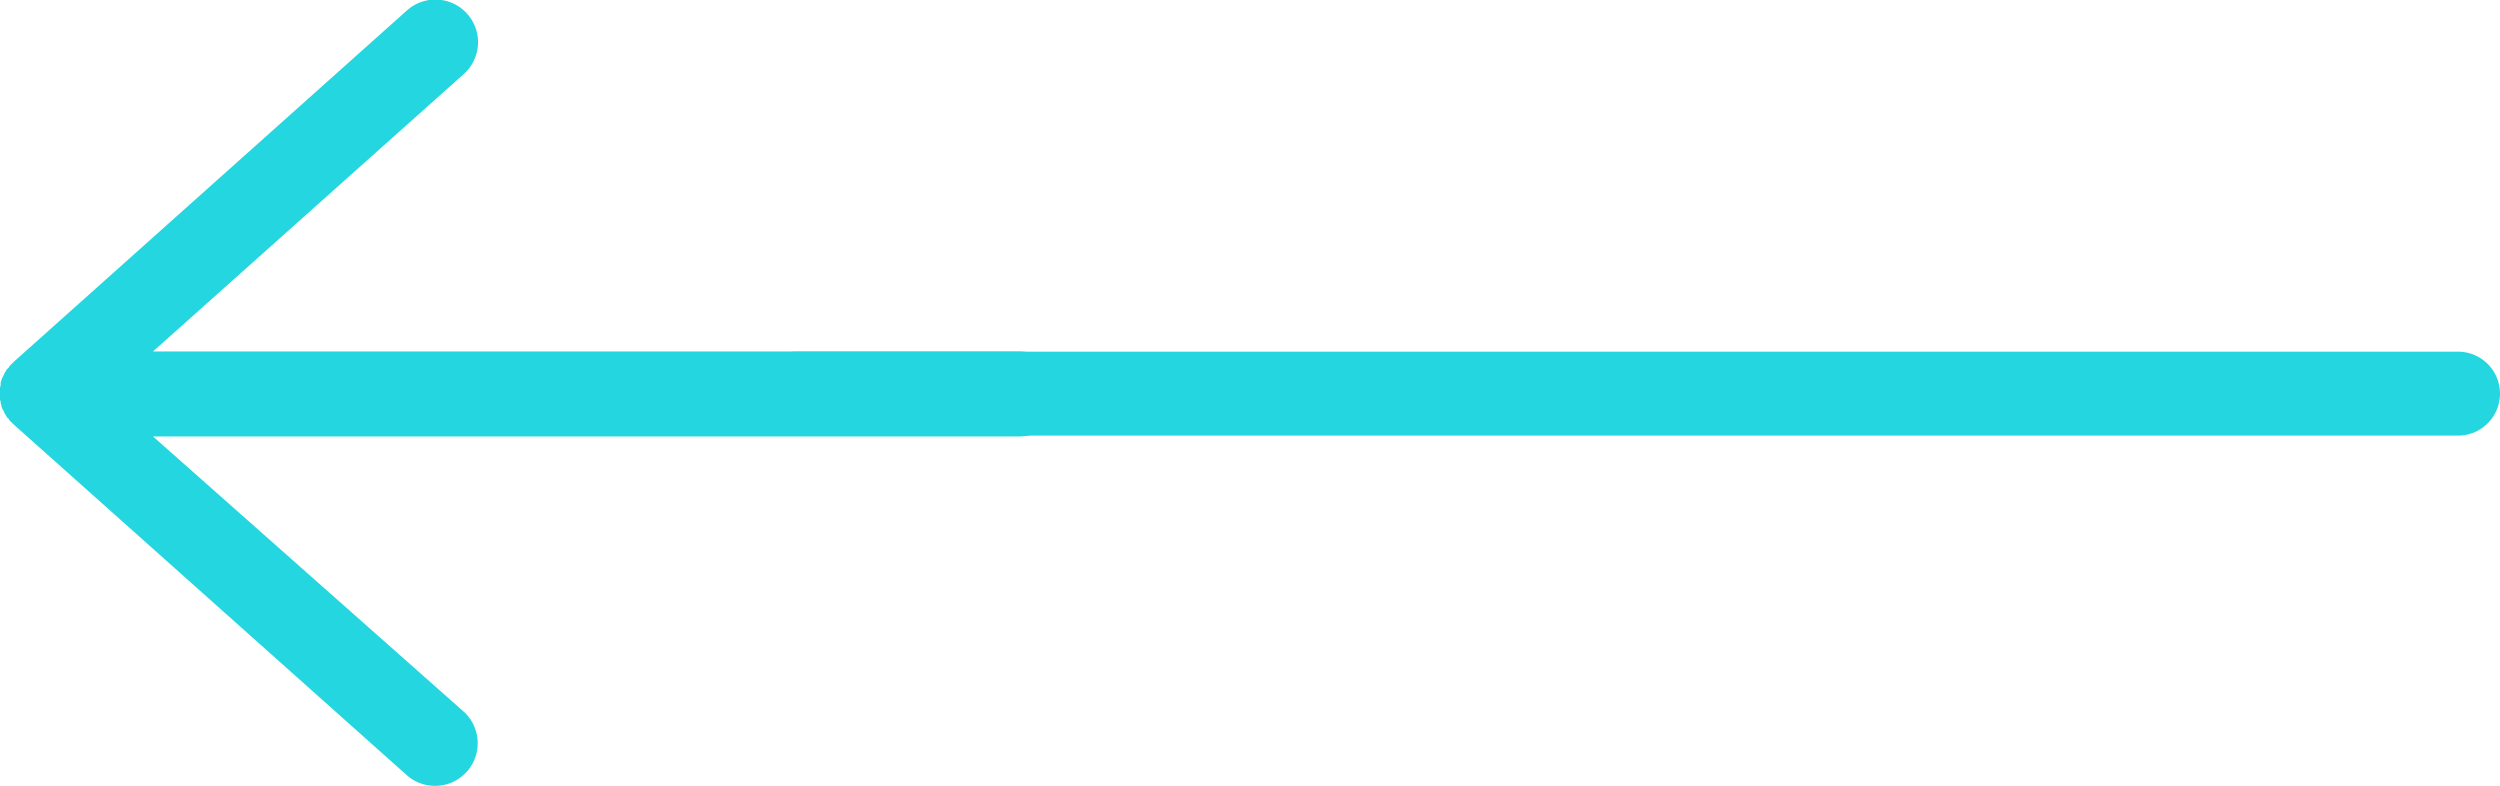 <svg xmlns="http://www.w3.org/2000/svg" width="142.9" height="44.948" viewBox="0 0 142.9 44.948">
    <g id="Group_112" data-name="Group 112" transform="translate(-1194 -71)">
        <path id="Path_198" data-name="Path 198"
            d="M.728,75.815.647,75.9l-.081.081c-.04.04-.04.081-.081.121L.4,76.18c-.04.04-.04.081-.081.121,0,.04-.04.04-.04.081-.04.04-.04.081-.081.162,0,.04-.04.04-.04.081-.04.04-.04.121-.081.162v.04a.366.366,0,0,0-.04.2v.04c0,.081-.04.121-.04.2v.567a.365.365,0,0,0,.04.2v.04c0,.081.04.121.04.2v.04c.04.04.04.121.081.162,0,.04.04.04.04.081.04.04.04.121.081.162,0,.04.04.04.04.081.04.04.04.081.081.121,0,.04.04.04.081.081s.04.081.081.121l.081.081.081.081.04.04,22.51,20.081a2.438,2.438,0,0,0,3.239-3.644L8.744,80.025H58.258a2.429,2.429,0,1,0,0-4.858H8.744l17.733-15.83a2.438,2.438,0,1,0-3.239-3.644L.768,75.774A.04.04,0,0,1,.728,75.815Z"
            transform="translate(1194.001 15.923)" fill="#24D6DF" />
        <line id="Line_1" data-name="Line 1" x2="95" transform="translate(1239.5 93.5)" fill="none" stroke="#24D6DF"
            stroke-linecap="round" stroke-width="4.8" />
    </g>
</svg>